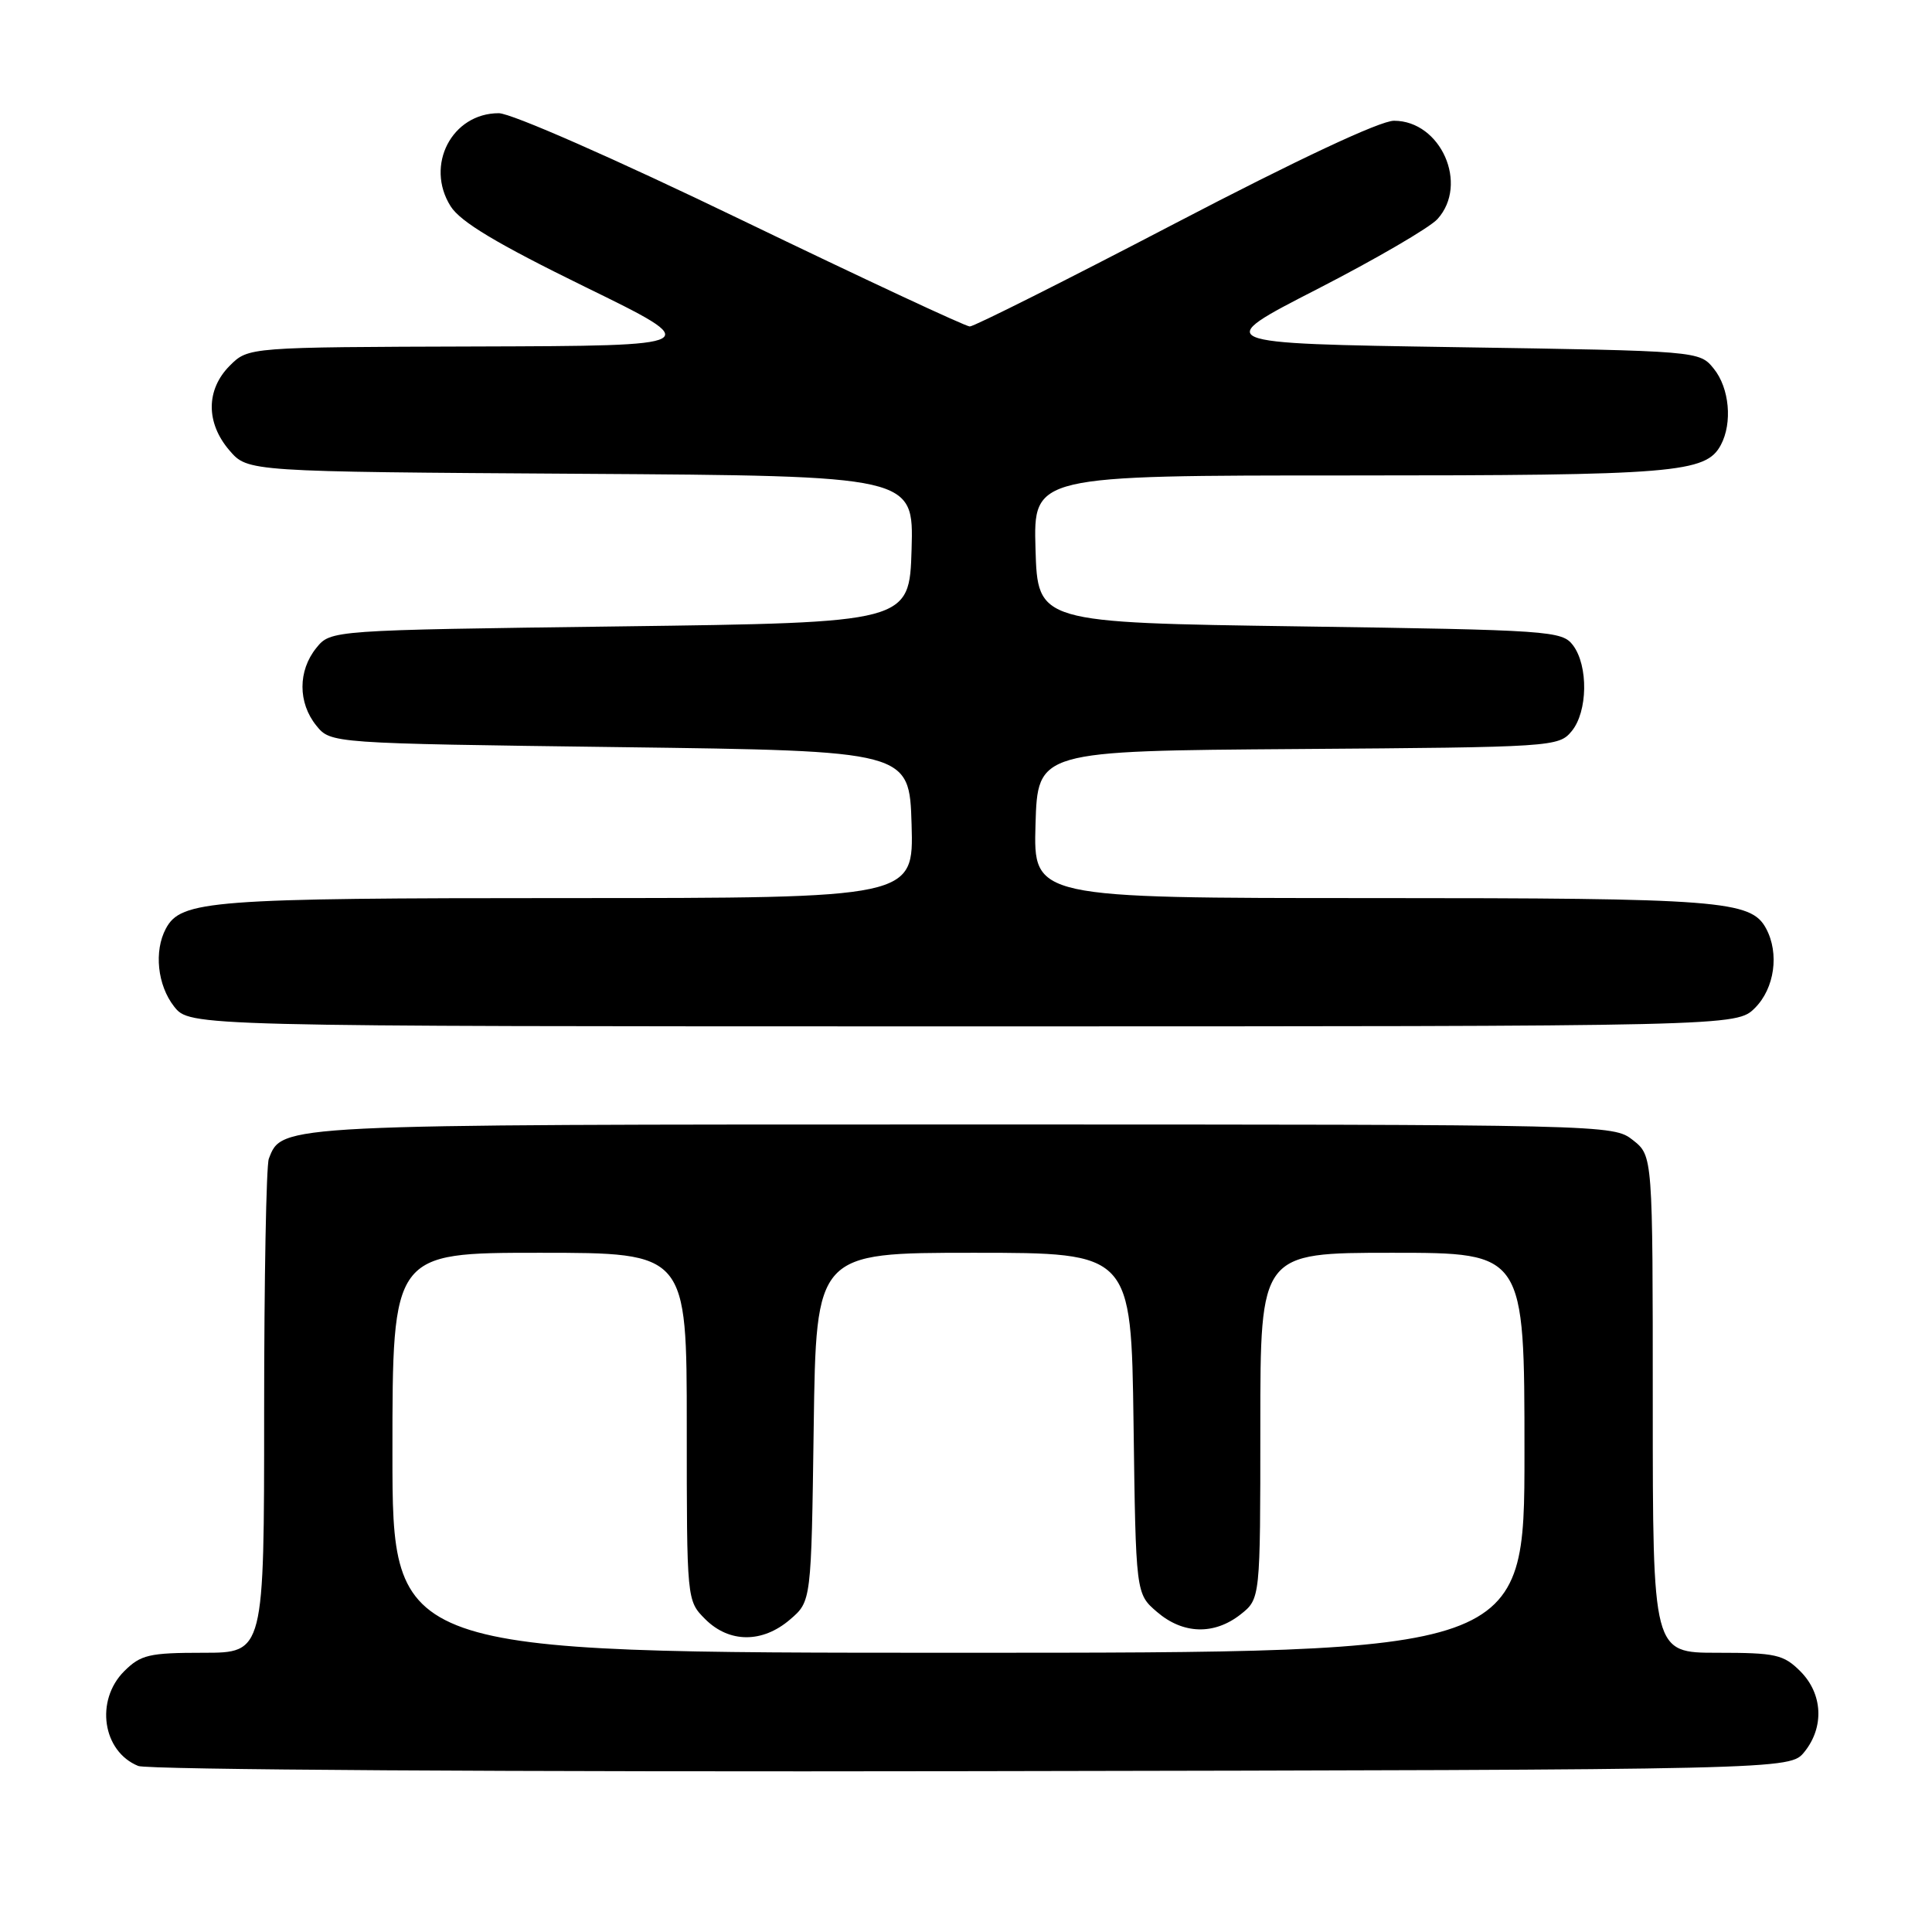 <?xml version="1.0" encoding="UTF-8" standalone="no"?>
<!DOCTYPE svg PUBLIC "-//W3C//DTD SVG 1.1//EN" "http://www.w3.org/Graphics/SVG/1.1/DTD/svg11.dtd" >
<svg xmlns="http://www.w3.org/2000/svg" xmlns:xlink="http://www.w3.org/1999/xlink" version="1.1" viewBox="0 0 256 256">
 <g >
 <path fill="currentColor"
d=" M 239.09 232.14 C 241.75 228.85 241.53 224.43 238.55 221.45 C 236.32 219.23 235.29 219.00 227.55 219.00 C 219.00 219.00 219.00 219.00 219.00 186.07 C 219.00 153.15 219.00 153.15 216.37 151.07 C 213.75 149.01 213.22 149.00 127.82 149.00 C 36.65 149.00 37.38 148.96 35.62 153.54 C 35.28 154.44 35.00 169.53 35.00 187.08 C 35.00 219.00 35.00 219.00 26.95 219.00 C 19.75 219.00 18.65 219.26 16.45 221.45 C 12.58 225.33 13.58 232.08 18.32 234.00 C 19.55 234.50 67.60 234.80 128.84 234.69 C 237.18 234.50 237.18 234.50 239.09 232.14 Z  M 232.55 133.55 C 235.14 130.95 235.79 126.34 234.02 123.04 C 232.02 119.31 228.08 119.00 181.81 119.00 C 136.93 119.00 136.93 119.00 137.21 109.25 C 137.50 99.50 137.50 99.50 172.00 99.25 C 205.76 99.01 206.54 98.96 208.25 96.89 C 210.39 94.31 210.48 88.23 208.43 85.50 C 206.98 83.59 205.44 83.48 172.21 83.00 C 137.50 82.50 137.50 82.50 137.21 72.75 C 136.93 63.00 136.93 63.00 178.81 63.00 C 221.98 63.00 226.04 62.67 228.02 58.96 C 229.58 56.04 229.16 51.42 227.09 48.86 C 225.18 46.50 225.18 46.50 192.84 46.00 C 160.51 45.50 160.51 45.50 174.56 38.30 C 182.29 34.33 189.45 30.16 190.47 29.03 C 194.65 24.42 190.92 16.00 184.71 16.00 C 182.87 16.00 171.94 21.13 155.63 29.64 C 141.26 37.14 129.05 43.27 128.50 43.26 C 127.95 43.26 114.33 36.90 98.23 29.13 C 81.46 21.03 67.74 15.00 66.09 15.00 C 59.87 15.00 56.29 21.91 59.71 27.33 C 61.01 29.40 65.84 32.29 77.50 38.00 C 93.50 45.82 93.50 45.82 63.20 45.91 C 32.91 46.00 32.91 46.00 30.45 48.45 C 27.28 51.63 27.26 56.03 30.41 59.69 C 32.83 62.50 32.83 62.50 76.95 62.78 C 121.07 63.06 121.07 63.06 120.79 72.78 C 120.50 82.50 120.50 82.50 82.16 83.00 C 43.82 83.50 43.82 83.50 41.91 85.86 C 39.47 88.88 39.47 93.12 41.91 96.14 C 43.82 98.50 43.82 98.50 82.16 99.00 C 120.50 99.50 120.50 99.50 120.79 109.25 C 121.07 119.00 121.07 119.00 75.19 119.00 C 27.89 119.00 23.98 119.30 21.98 123.04 C 20.38 126.03 20.86 130.55 23.07 133.37 C 25.15 136.00 25.15 136.00 127.62 136.00 C 230.09 136.00 230.09 136.00 232.55 133.55 Z  M 52.00 192.50 C 52.00 166.00 52.00 166.00 71.50 166.00 C 91.00 166.00 91.00 166.00 91.00 189.05 C 91.00 212.09 91.00 212.09 93.45 214.55 C 96.63 217.72 101.03 217.74 104.69 214.59 C 107.50 212.18 107.50 212.18 107.82 189.09 C 108.14 166.00 108.14 166.00 129.01 166.00 C 149.89 166.00 149.89 166.00 150.20 188.59 C 150.50 211.18 150.50 211.18 153.31 213.59 C 156.75 216.55 160.87 216.67 164.37 213.93 C 167.00 211.85 167.00 211.85 167.00 188.93 C 167.00 166.00 167.00 166.00 184.50 166.00 C 202.00 166.00 202.00 166.00 202.00 192.50 C 202.00 219.00 202.00 219.00 127.00 219.00 C 52.00 219.00 52.00 219.00 52.00 192.50 Z "/>
</g>
</svg>